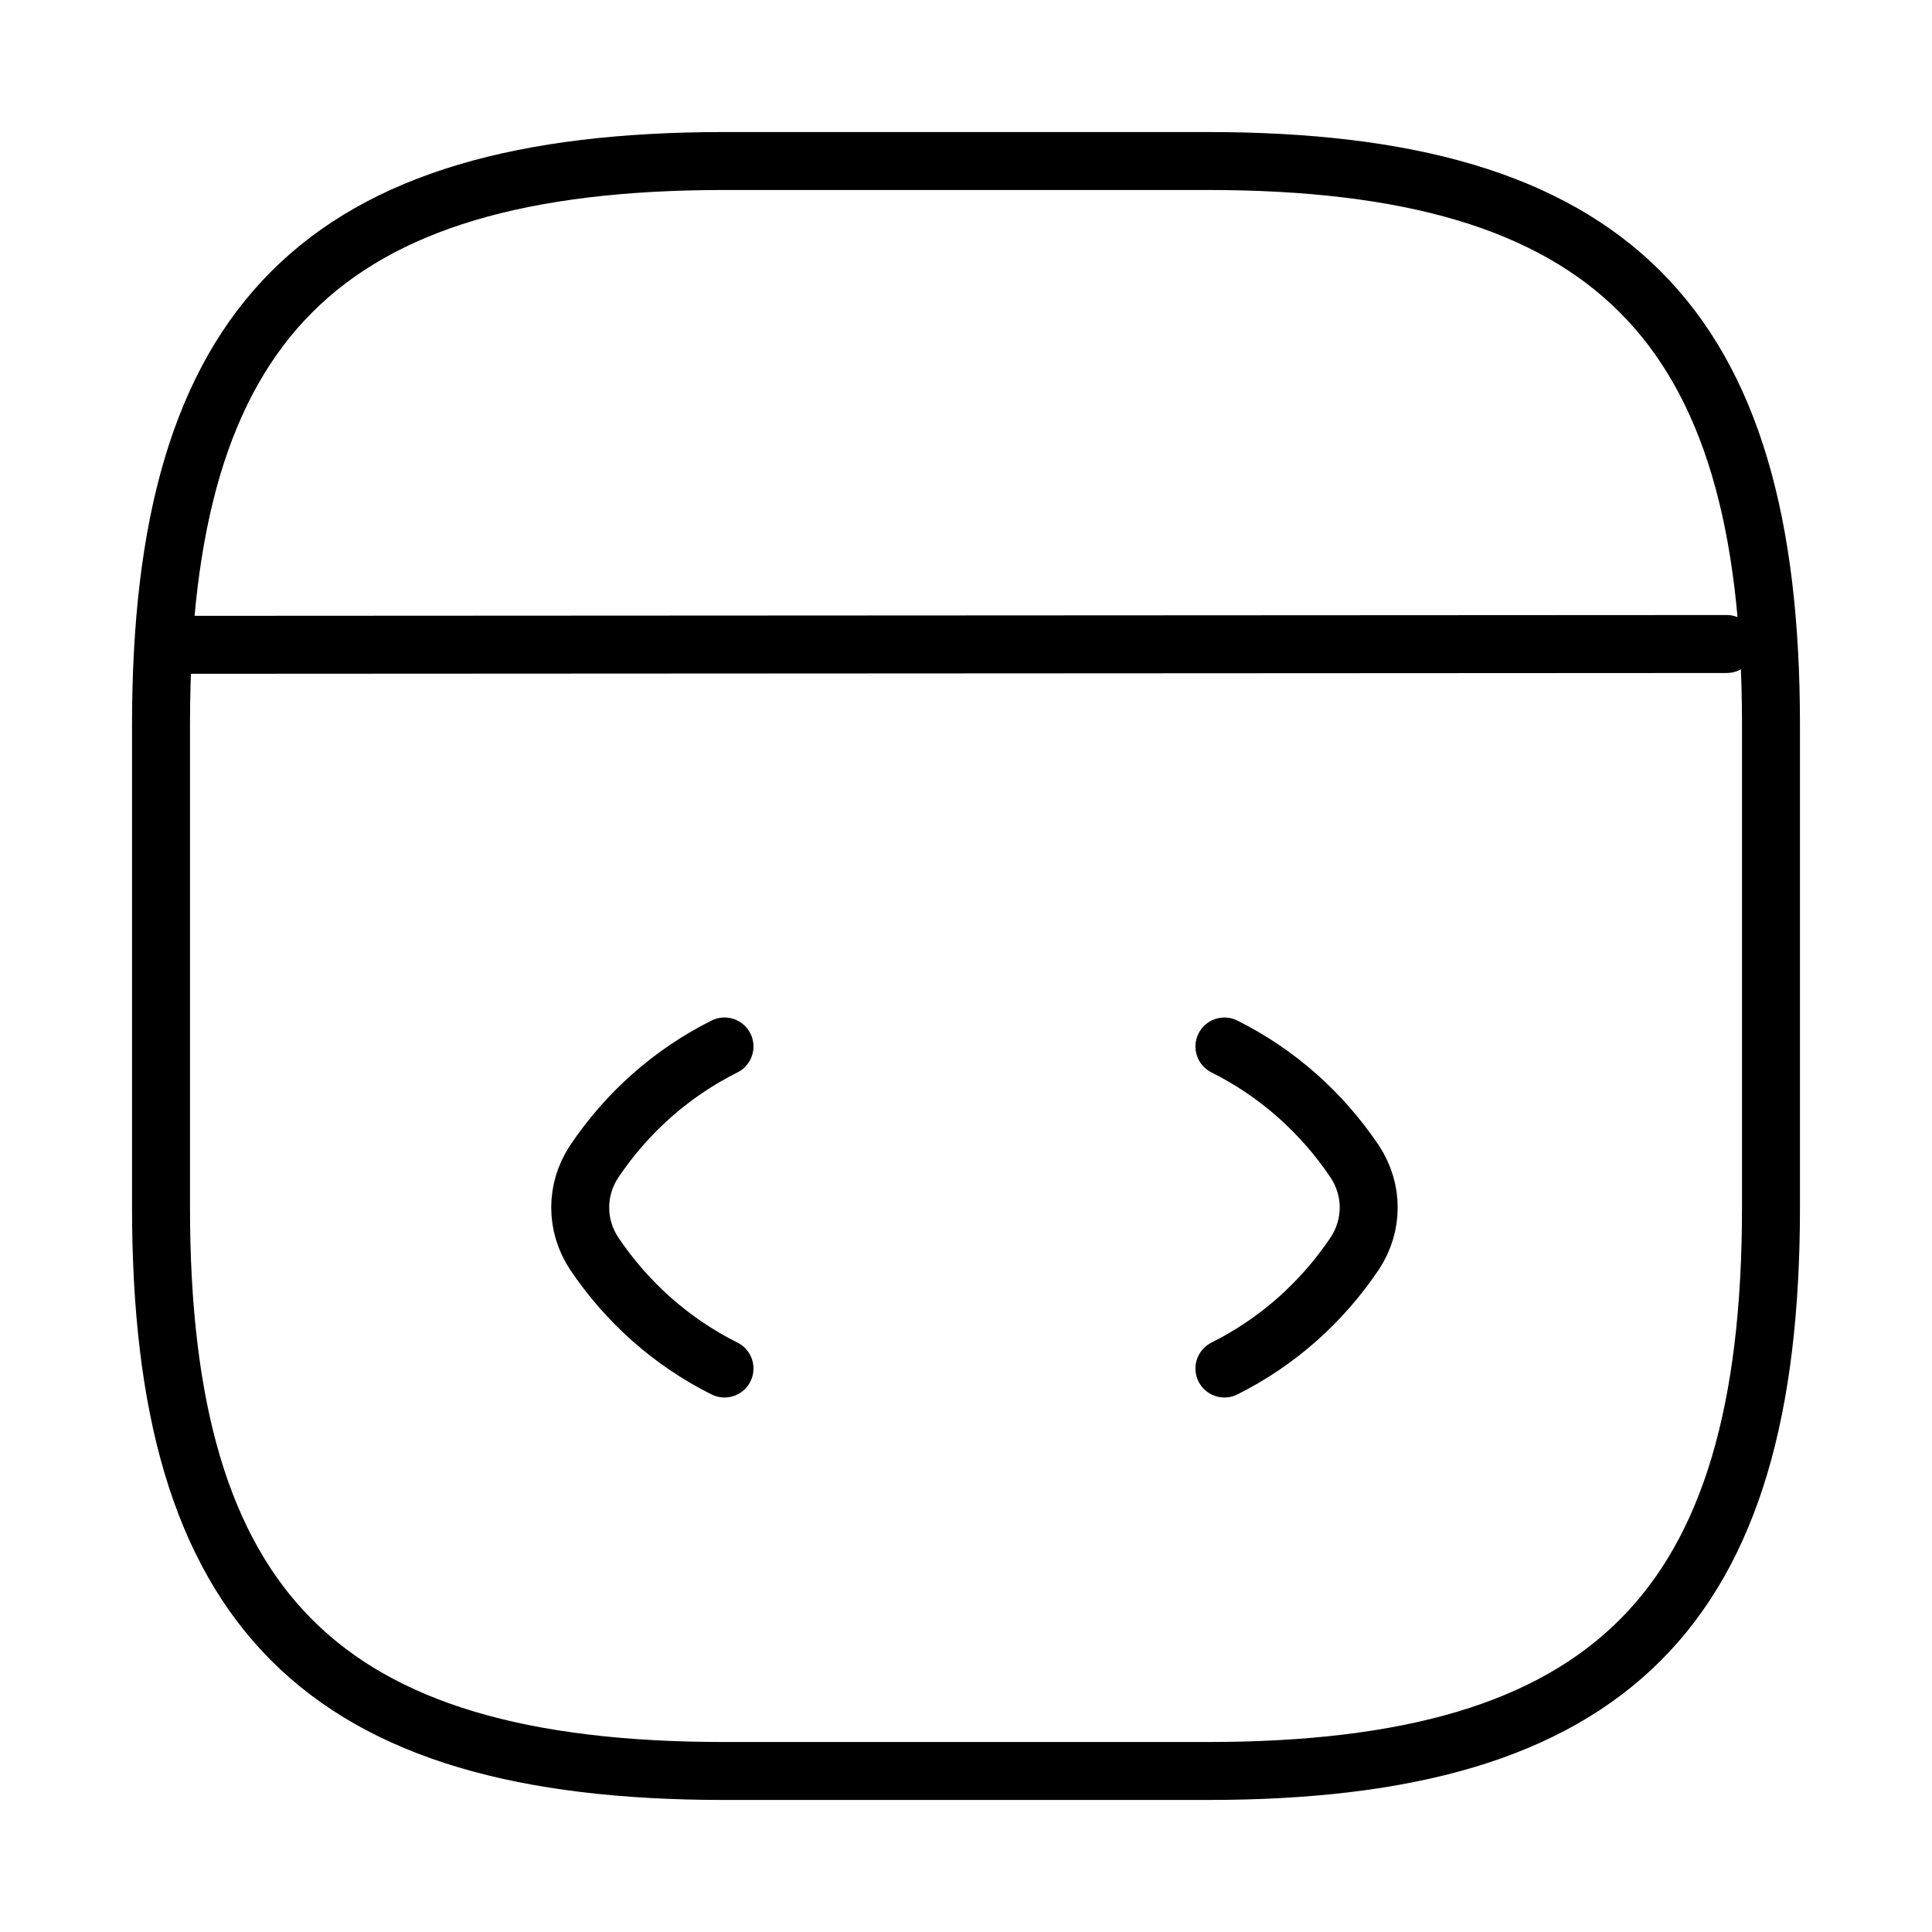 <svg width="50" height="50" viewBox="0 0 50 50" fill="none" xmlns="http://www.w3.org/2000/svg">
<path d="M18.75 27.083C17.375 27.771 16.229 28.792 15.375 30.062C14.896 30.792 14.896 31.708 15.375 32.438C16.229 33.708 17.375 34.729 18.75 35.417" stroke="url(#paint0_linear_3_473)" style="" stroke-width="1.5" stroke-linecap="round" stroke-linejoin="round"/>
<path d="M31.688 27.083C33.062 27.771 34.208 28.792 35.062 30.062C35.542 30.792 35.542 31.708 35.062 32.438C34.208 33.708 33.062 34.729 31.688 35.417" stroke="url(#paint1_linear_3_473)" style="" stroke-width="1.5" stroke-linecap="round" stroke-linejoin="round"/>
<path d="M18.75 45.833H31.25C41.667 45.833 45.833 41.667 45.833 31.25V18.75C45.833 8.333 41.667 4.167 31.25 4.167H18.75C8.333 4.167 4.167 8.333 4.167 18.75V31.25C4.167 41.667 8.333 45.833 18.75 45.833Z" stroke="url(#paint2_linear_3_473)" style="" stroke-width="1.5" stroke-linecap="round" stroke-linejoin="round"/>
<path d="M4.646 16.688L44.688 16.667" stroke="url(#paint3_linear_3_473)" style="" stroke-width="1.5" stroke-linecap="round" stroke-linejoin="round"/>
<defs>
<linearGradient id="paint0_linear_3_473" x1="15.016" y1="31.25" x2="18.75" y2="31.25" gradientUnits="userSpaceOnUse">
<stop stop-color="#9D00FF" style="stop-color:#9D00FF;stop-color:color(display-p3 0.617 0 1);stop-opacity:1;"/>
<stop offset="1" stop-color="#FF00AA" style="stop-color:#FF00AA;stop-color:color(display-p3 1 0.002 0.667);stop-opacity:1;"/>
</linearGradient>
<linearGradient id="paint1_linear_3_473" x1="31.688" y1="31.25" x2="35.422" y2="31.25" gradientUnits="userSpaceOnUse">
<stop stop-color="#9D00FF" style="stop-color:#9D00FF;stop-color:color(display-p3 0.617 0 1);stop-opacity:1;"/>
<stop offset="1" stop-color="#FF00AA" style="stop-color:#FF00AA;stop-color:color(display-p3 1 0.002 0.667);stop-opacity:1;"/>
</linearGradient>
<linearGradient id="paint2_linear_3_473" x1="4.167" y1="25" x2="45.833" y2="25" gradientUnits="userSpaceOnUse">
<stop stop-color="#9D00FF" style="stop-color:#9D00FF;stop-color:color(display-p3 0.617 0 1);stop-opacity:1;"/>
<stop offset="1" stop-color="#FF00AA" style="stop-color:#FF00AA;stop-color:color(display-p3 1 0.002 0.667);stop-opacity:1;"/>
</linearGradient>
<linearGradient id="paint3_linear_3_473" x1="4.646" y1="16.677" x2="44.688" y2="16.677" gradientUnits="userSpaceOnUse">
<stop stop-color="#9D00FF" style="stop-color:#9D00FF;stop-color:color(display-p3 0.617 0 1);stop-opacity:1;"/>
<stop offset="1" stop-color="#FF00AA" style="stop-color:#FF00AA;stop-color:color(display-p3 1 0.002 0.667);stop-opacity:1;"/>
</linearGradient>
</defs>
</svg>
